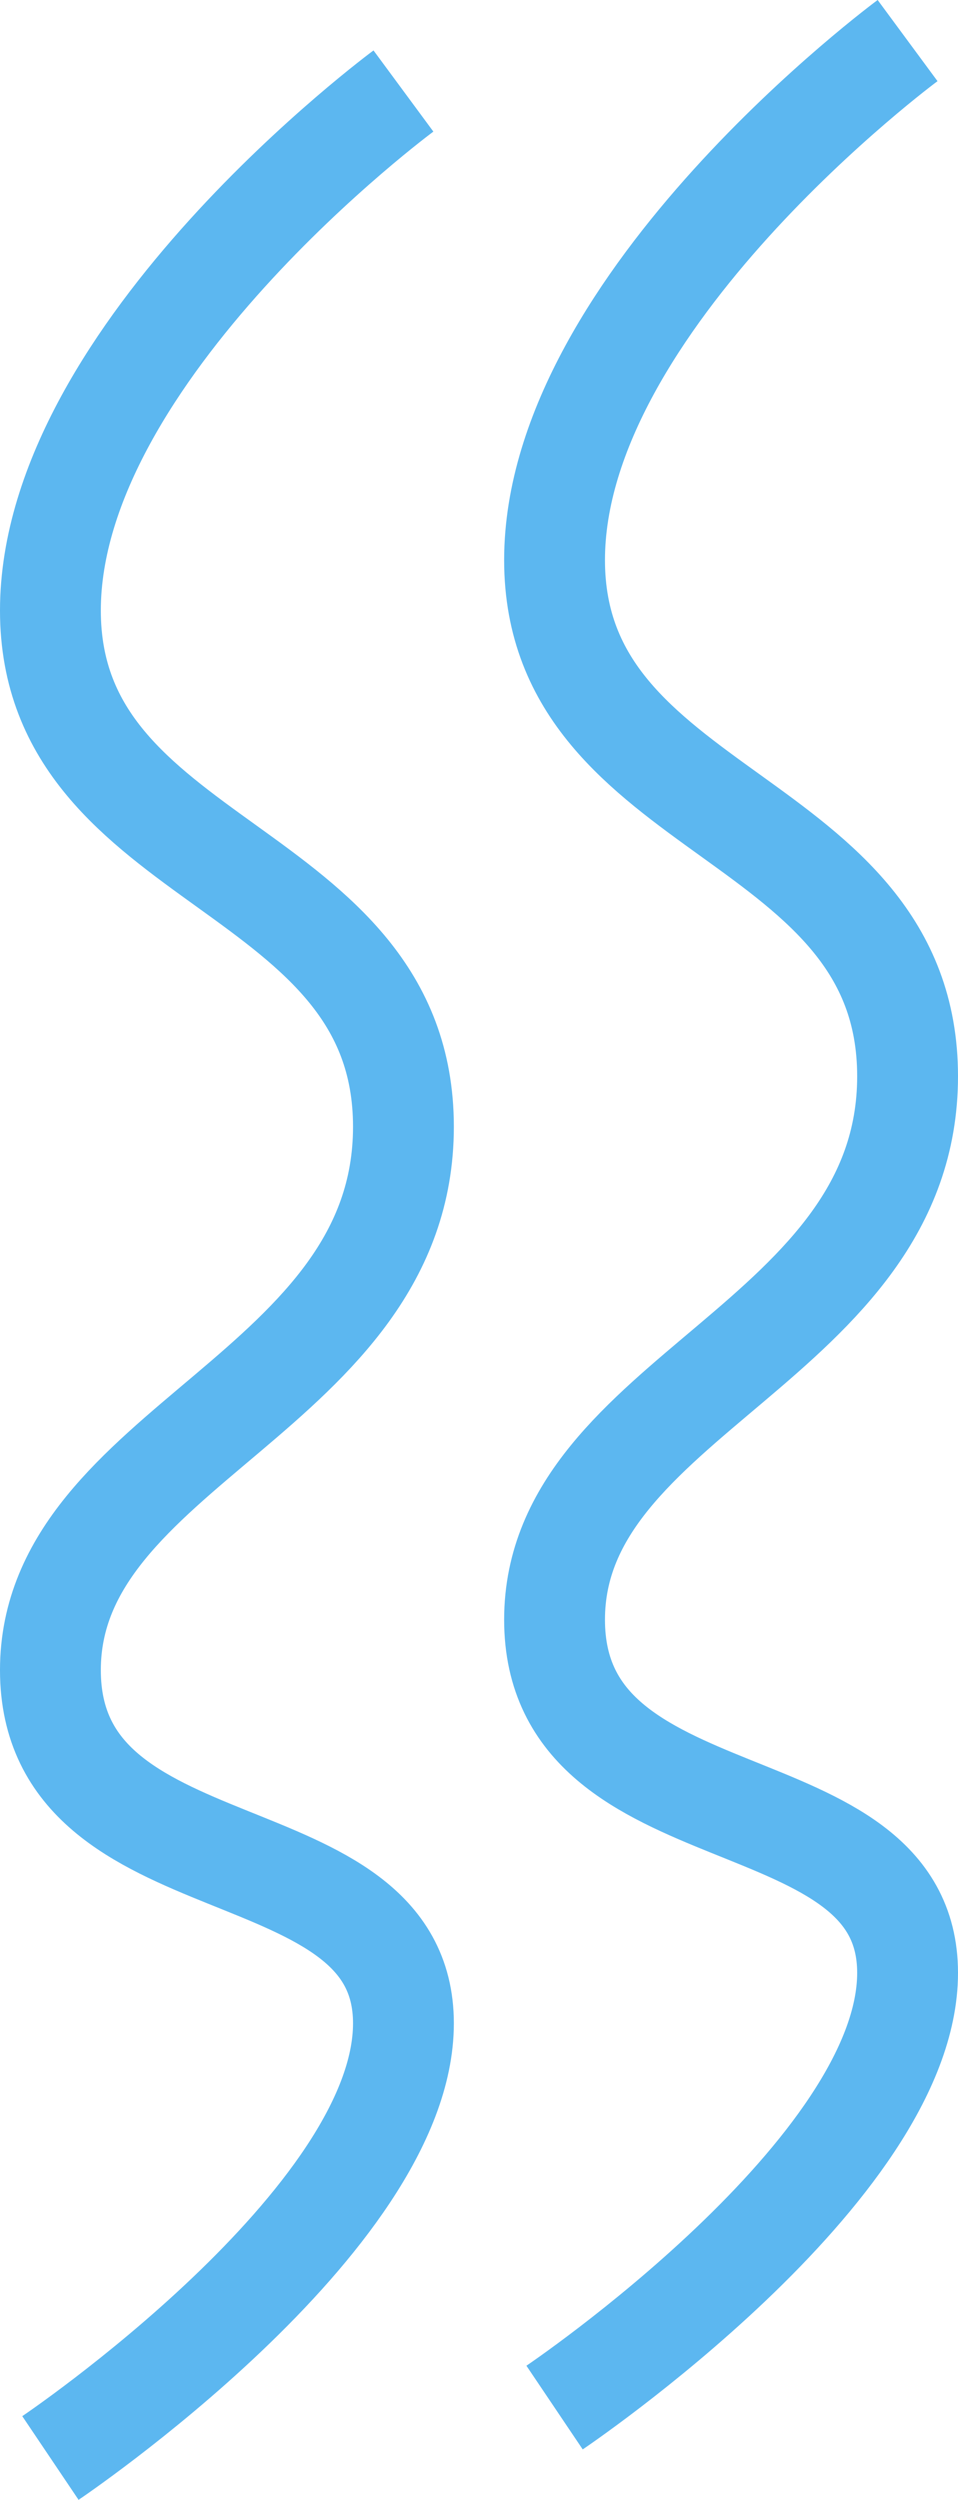 <svg xmlns="http://www.w3.org/2000/svg" width="38.005" height="99.128" viewBox="0 0 38.005 99.128"><g transform="translate(-719.35 -718.391)"><path d="M2293.355,458s-14.005,10.334-14.005,20.6,14.005,9.965,14.005,20.469-14.005,12.659-14.005,21.547,14.005,6.195,14.005,14.005-14.005,17.237-14.005,17.237" transform="translate(-1558 264)" fill="none" stroke="#5cb7f0" stroke-width="4"/><path d="M2293.355,458s-14.005,10.334-14.005,20.6,14.005,9.965,14.005,20.469-14.005,12.659-14.005,21.547,14.005,6.195,14.005,14.005-14.005,17.237-14.005,17.237" transform="translate(-1538 262)" fill="none" stroke="#5cb7f0" stroke-width="4"/></g></svg>